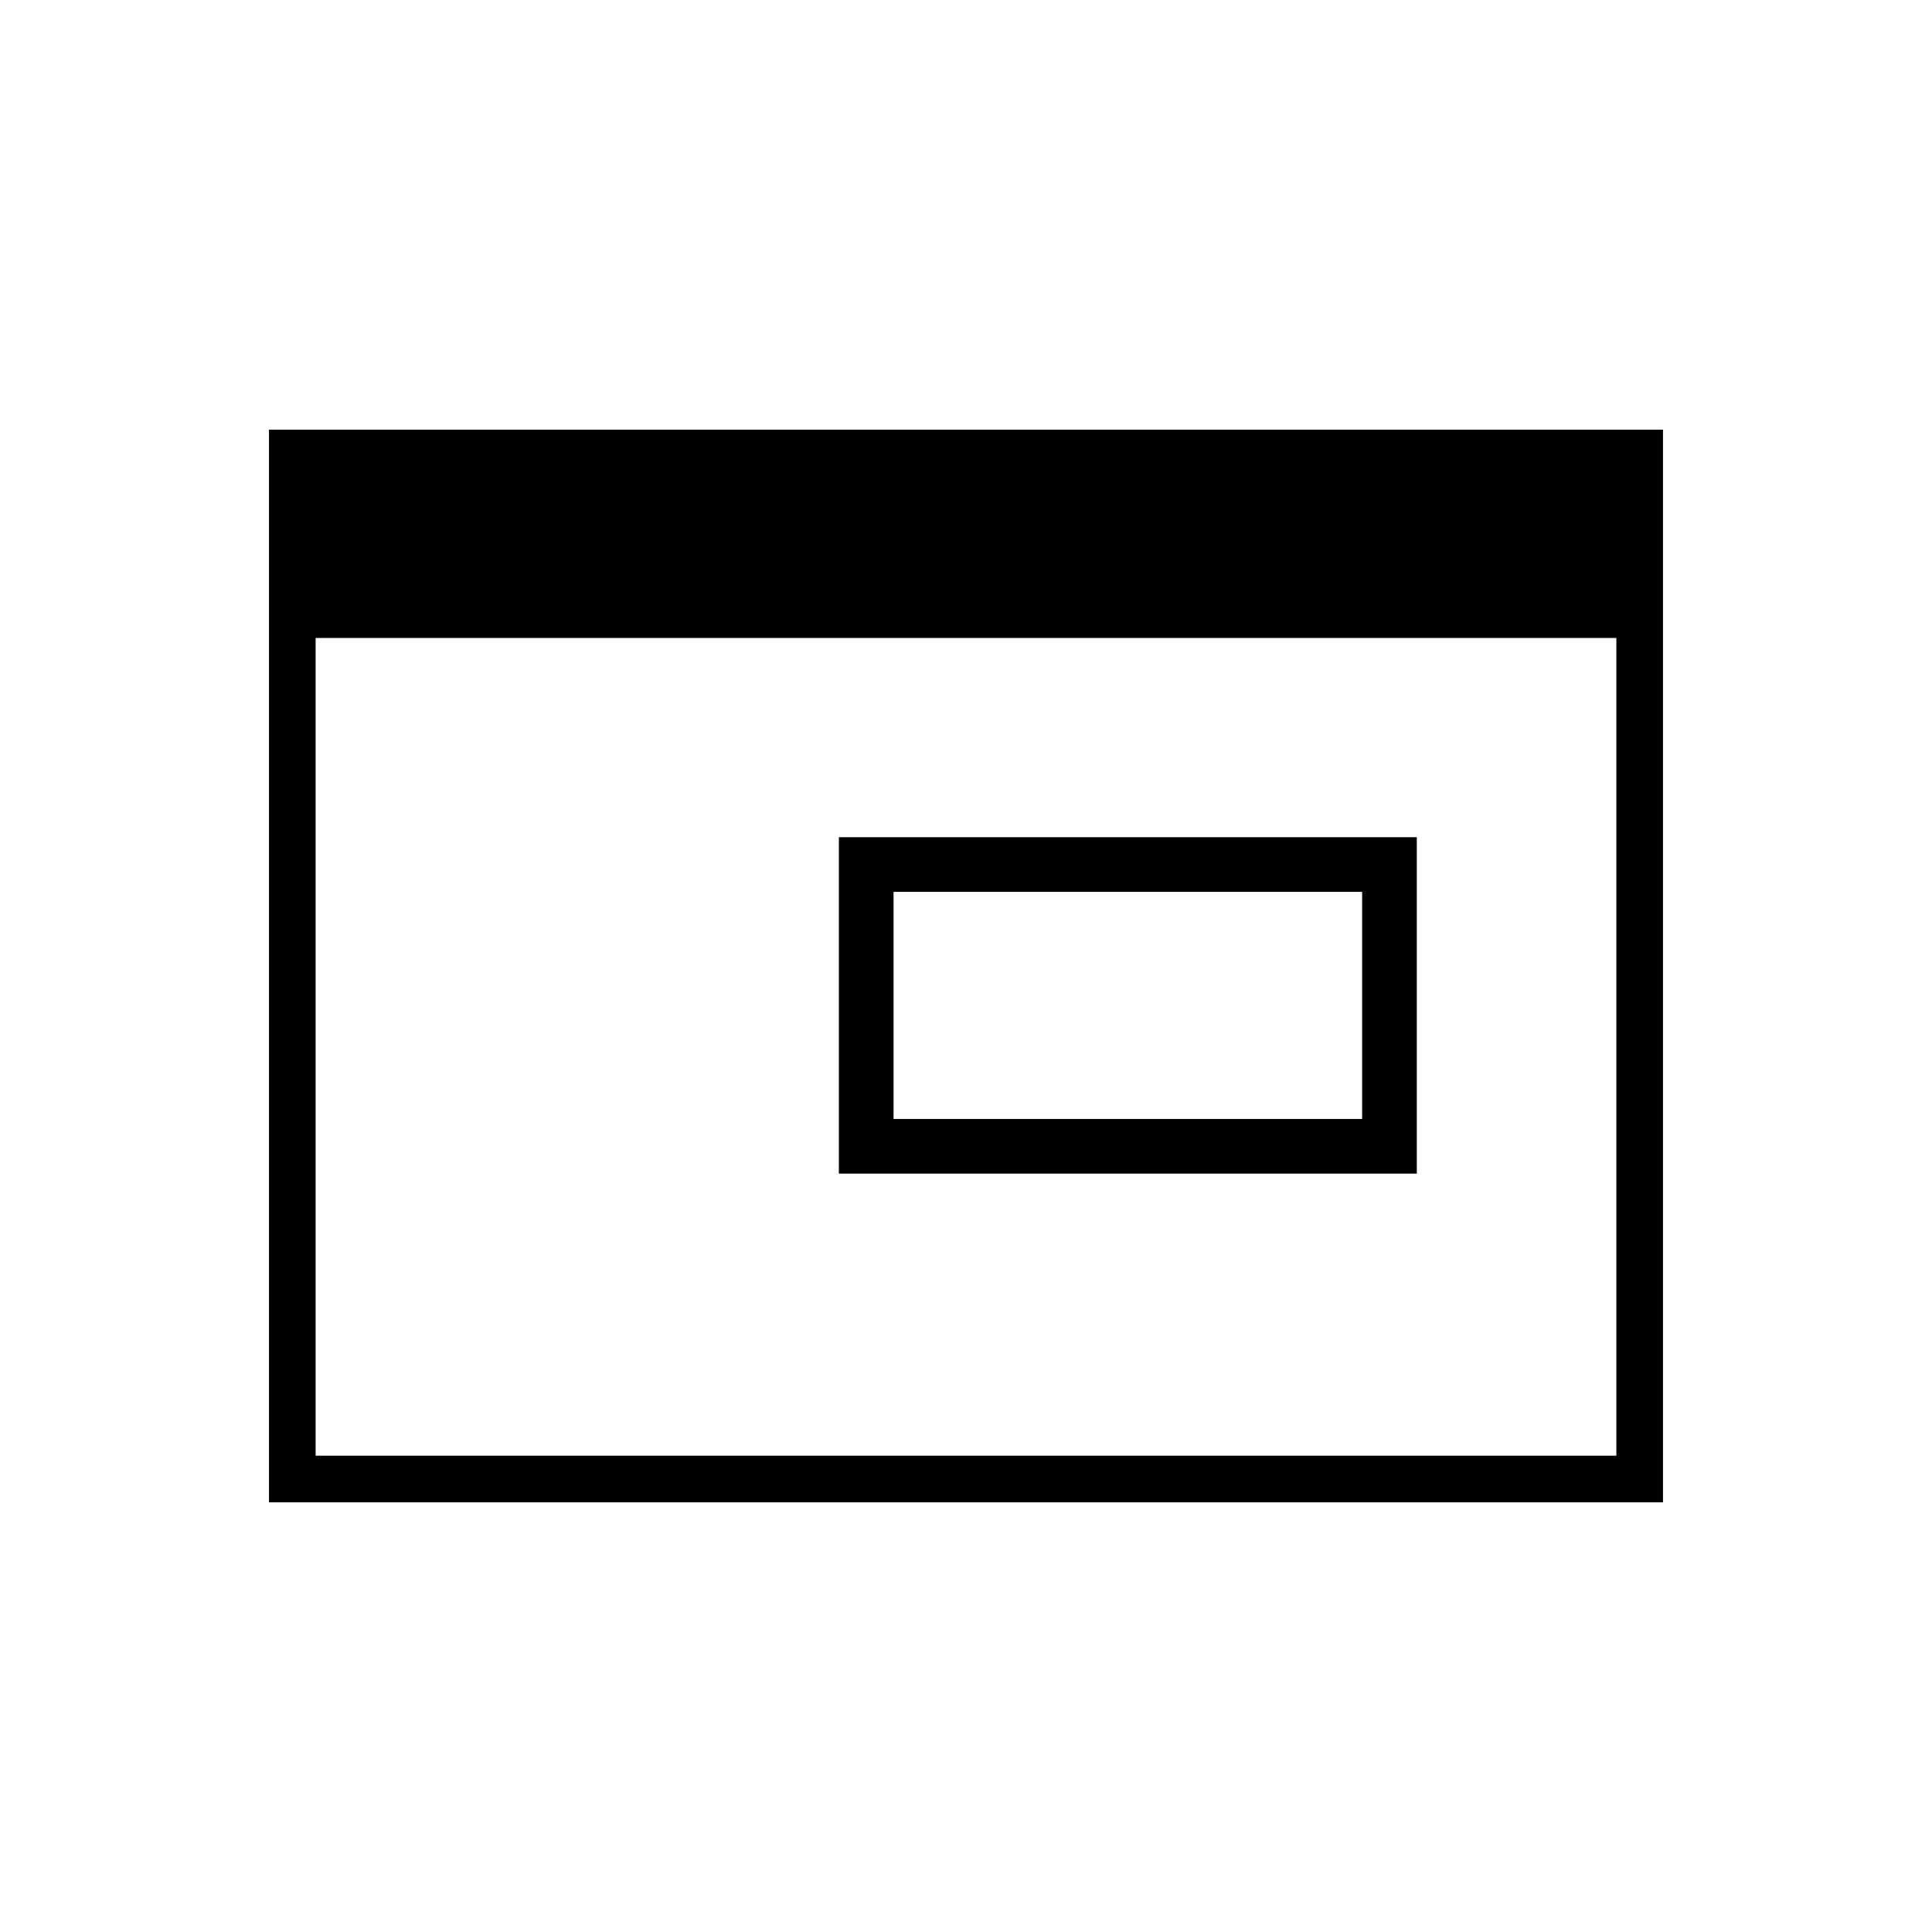 <svg xmlns="http://www.w3.org/2000/svg" height="40" viewBox="0 96 960 960" width="40"><path d="M444 652h232.833V539.167H444V652Zm-27.167 27.167V512H704v167.167H416.833ZM133.667 842.5v-533h692.666v533H133.667Zm23.166-23.167h646.334V413H156.833v406.333Z"/></svg>
